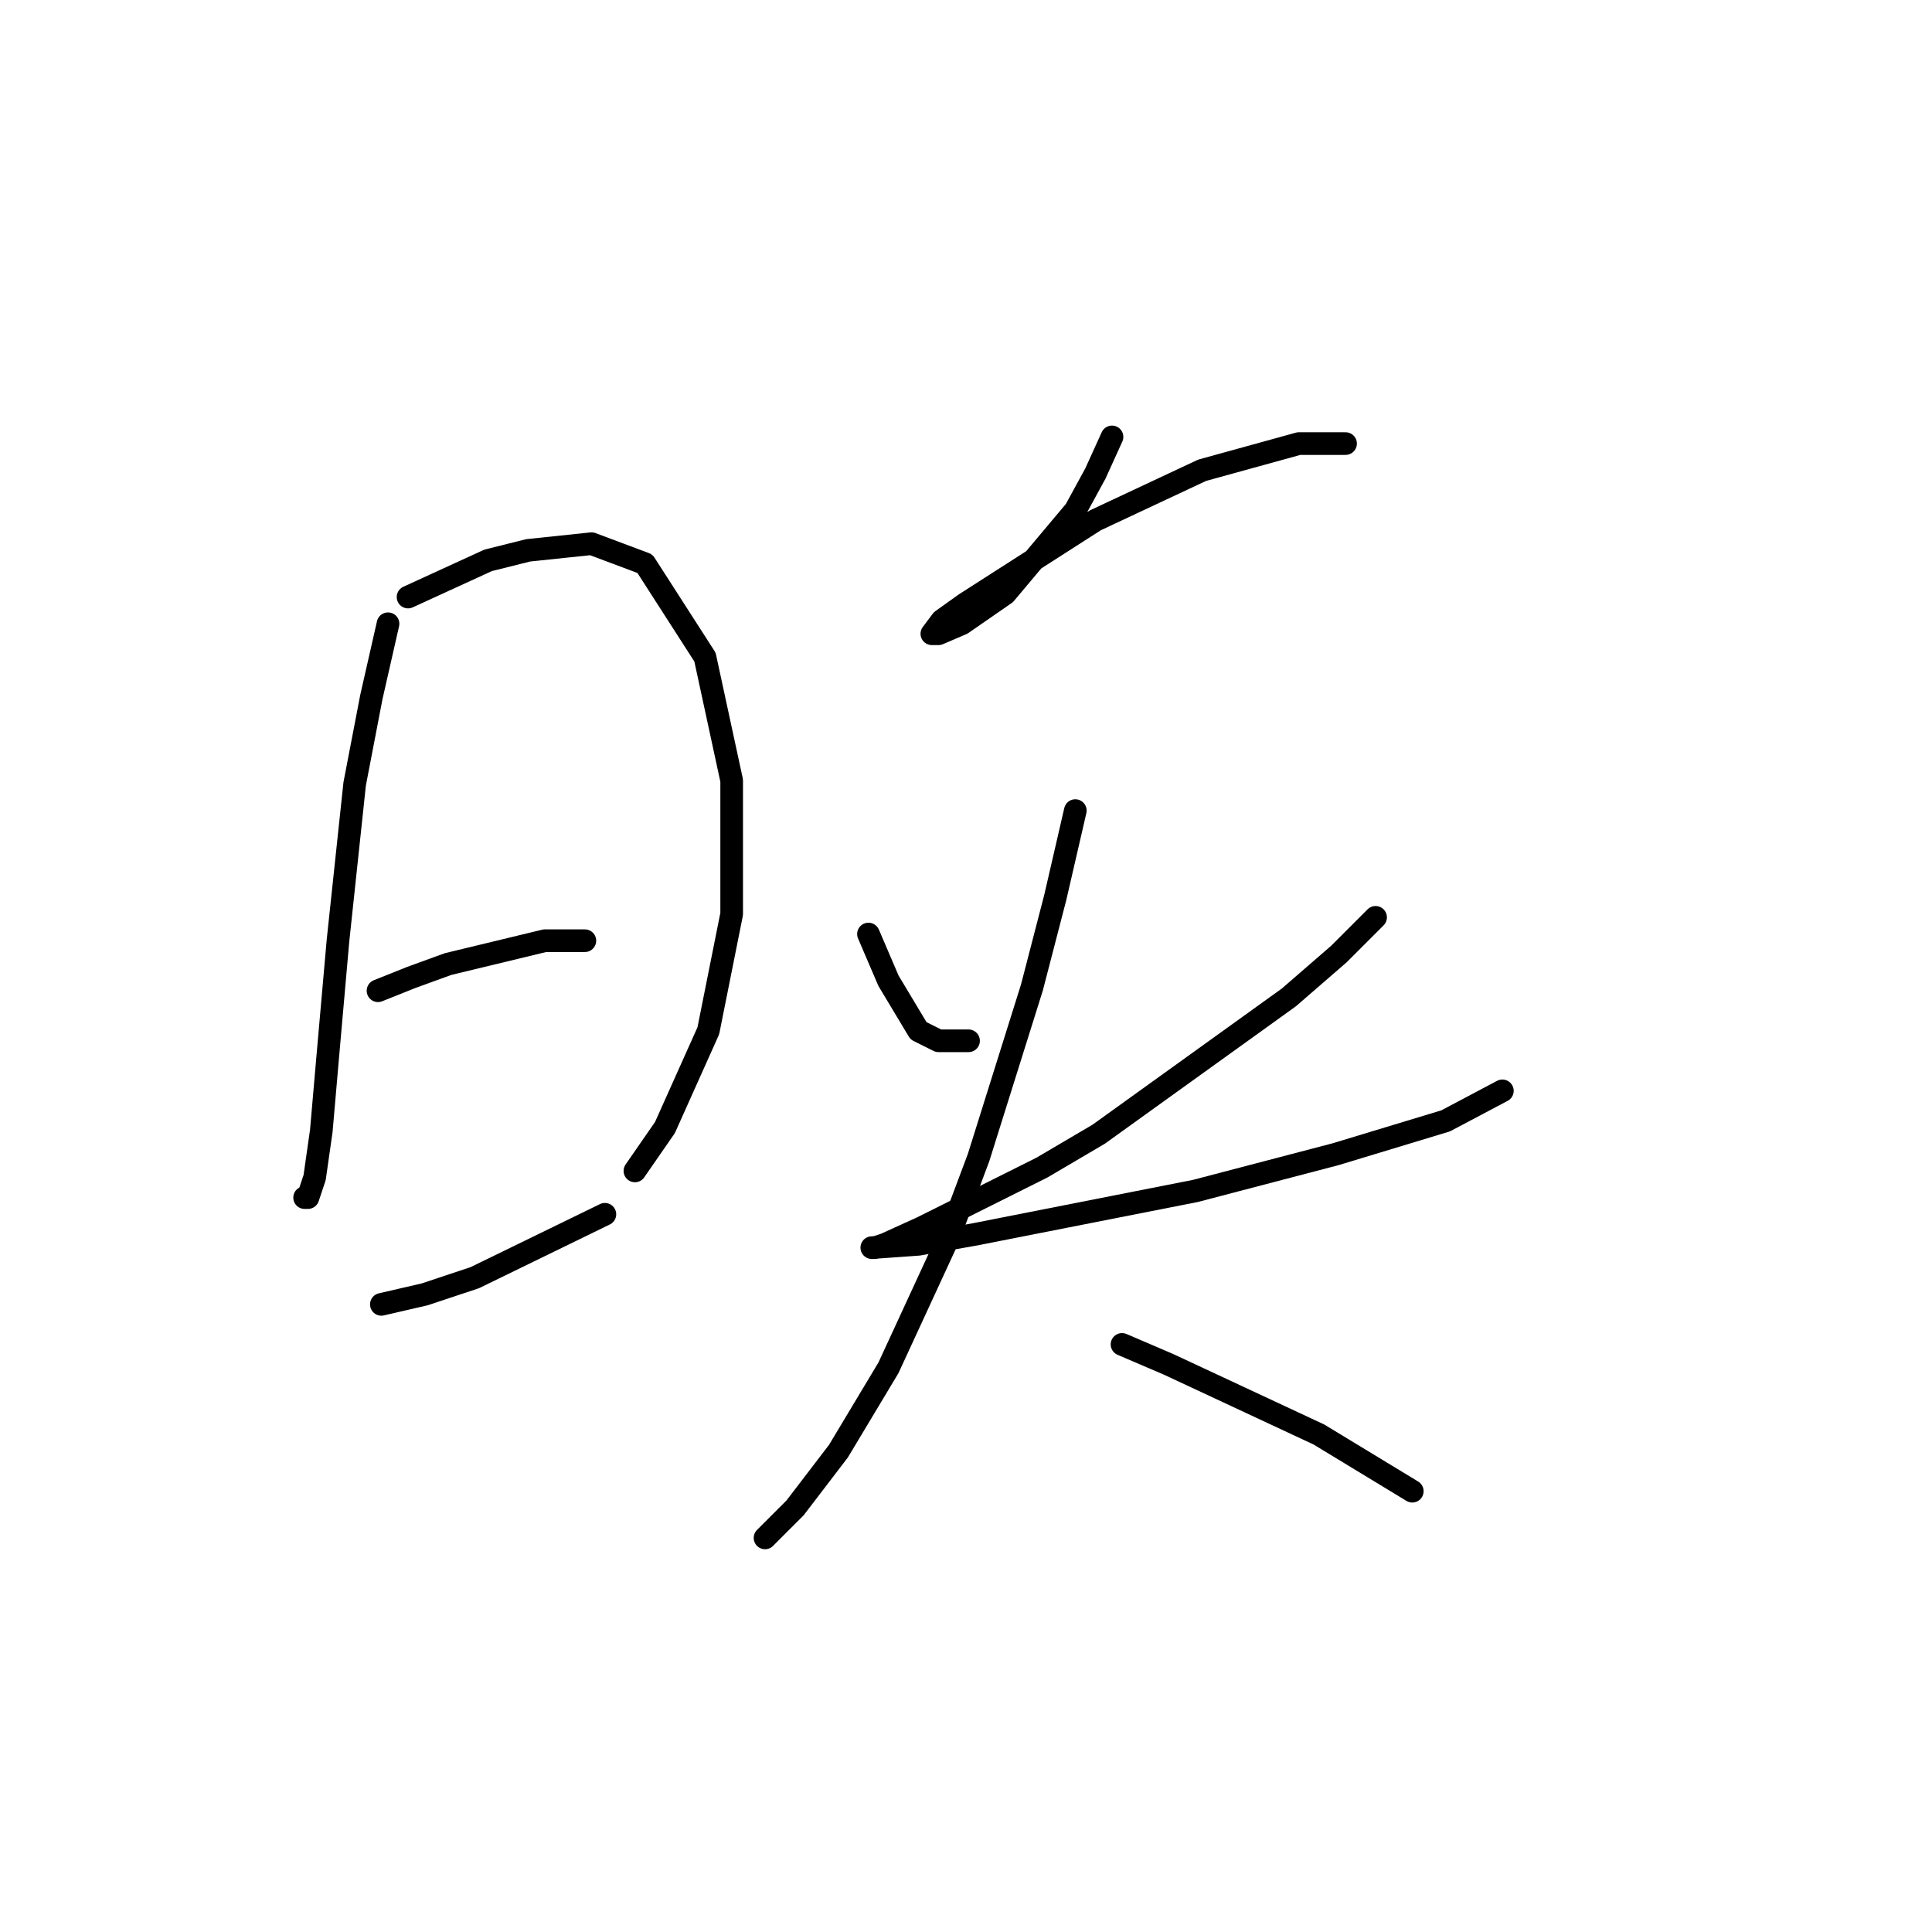 <?xml version="1.0" standalone="no"?>
    <svg width="256" height="256" xmlns="http://www.w3.org/2000/svg" version="1.1">
    <polyline stroke="black" stroke-width="3" stroke-linecap="round" fill="transparent" stroke-linejoin="round" points="51.415 82.65 49.205 92.376 46.995 103.87 44.784 124.648 43.458 139.679 42.574 149.847 41.69 156.036 40.805 158.689 40.363 158.689 40.363 158.689 " />
        <polyline stroke="black" stroke-width="3" stroke-linecap="round" fill="transparent" stroke-linejoin="round" points="54.068 79.113 64.678 74.25 69.983 72.924 78.383 72.04 85.456 74.692 93.414 87.071 96.95 103.428 96.95 121.111 93.856 136.584 88.109 149.405 84.13 155.152 84.13 155.152 " />
        <polyline stroke="black" stroke-width="3" stroke-linecap="round" fill="transparent" stroke-linejoin="round" points="50.089 131.279 54.51 129.511 59.373 127.743 72.194 124.648 76.172 124.648 77.499 124.648 77.499 124.648 " />
        <polyline stroke="black" stroke-width="3" stroke-linecap="round" fill="transparent" stroke-linejoin="round" points="50.531 172.835 56.278 171.509 62.91 169.299 80.151 160.899 80.151 160.899 " />
        <polyline stroke="black" stroke-width="3" stroke-linecap="round" fill="transparent" stroke-linejoin="round" points="147.348 57.893 145.138 62.756 142.485 67.619 133.201 78.671 127.454 82.65 124.36 83.976 123.476 83.976 124.802 82.208 127.896 79.997 145.138 68.945 159.285 62.314 172.105 58.777 178.294 58.777 178.294 58.777 " />
        <polyline stroke="black" stroke-width="3" stroke-linecap="round" fill="transparent" stroke-linejoin="round" points="115.076 123.764 116.402 126.858 117.728 129.953 121.707 136.584 124.36 137.911 128.338 137.911 128.338 137.911 " />
        <polyline stroke="black" stroke-width="3" stroke-linecap="round" fill="transparent" stroke-linejoin="round" points="182.273 121.553 177.41 126.416 170.779 132.163 145.58 150.289 138.064 154.71 122.149 162.667 117.286 164.878 115.96 165.32 115.518 165.32 121.707 164.878 129.223 163.552 158.4 157.804 176.968 152.941 191.557 148.521 199.072 144.542 199.072 144.542 " />
        <polyline stroke="black" stroke-width="3" stroke-linecap="round" fill="transparent" stroke-linejoin="round" points="142.485 107.407 139.833 118.901 136.738 130.837 129.665 153.384 125.686 163.994 117.728 181.235 111.097 192.287 105.35 199.803 101.371 203.781 101.371 203.781 " />
        <polyline stroke="black" stroke-width="3" stroke-linecap="round" fill="transparent" stroke-linejoin="round" points="148.674 178.14 154.864 180.793 161.495 183.887 174.758 190.077 187.136 197.592 187.136 197.592 " />
        </svg>